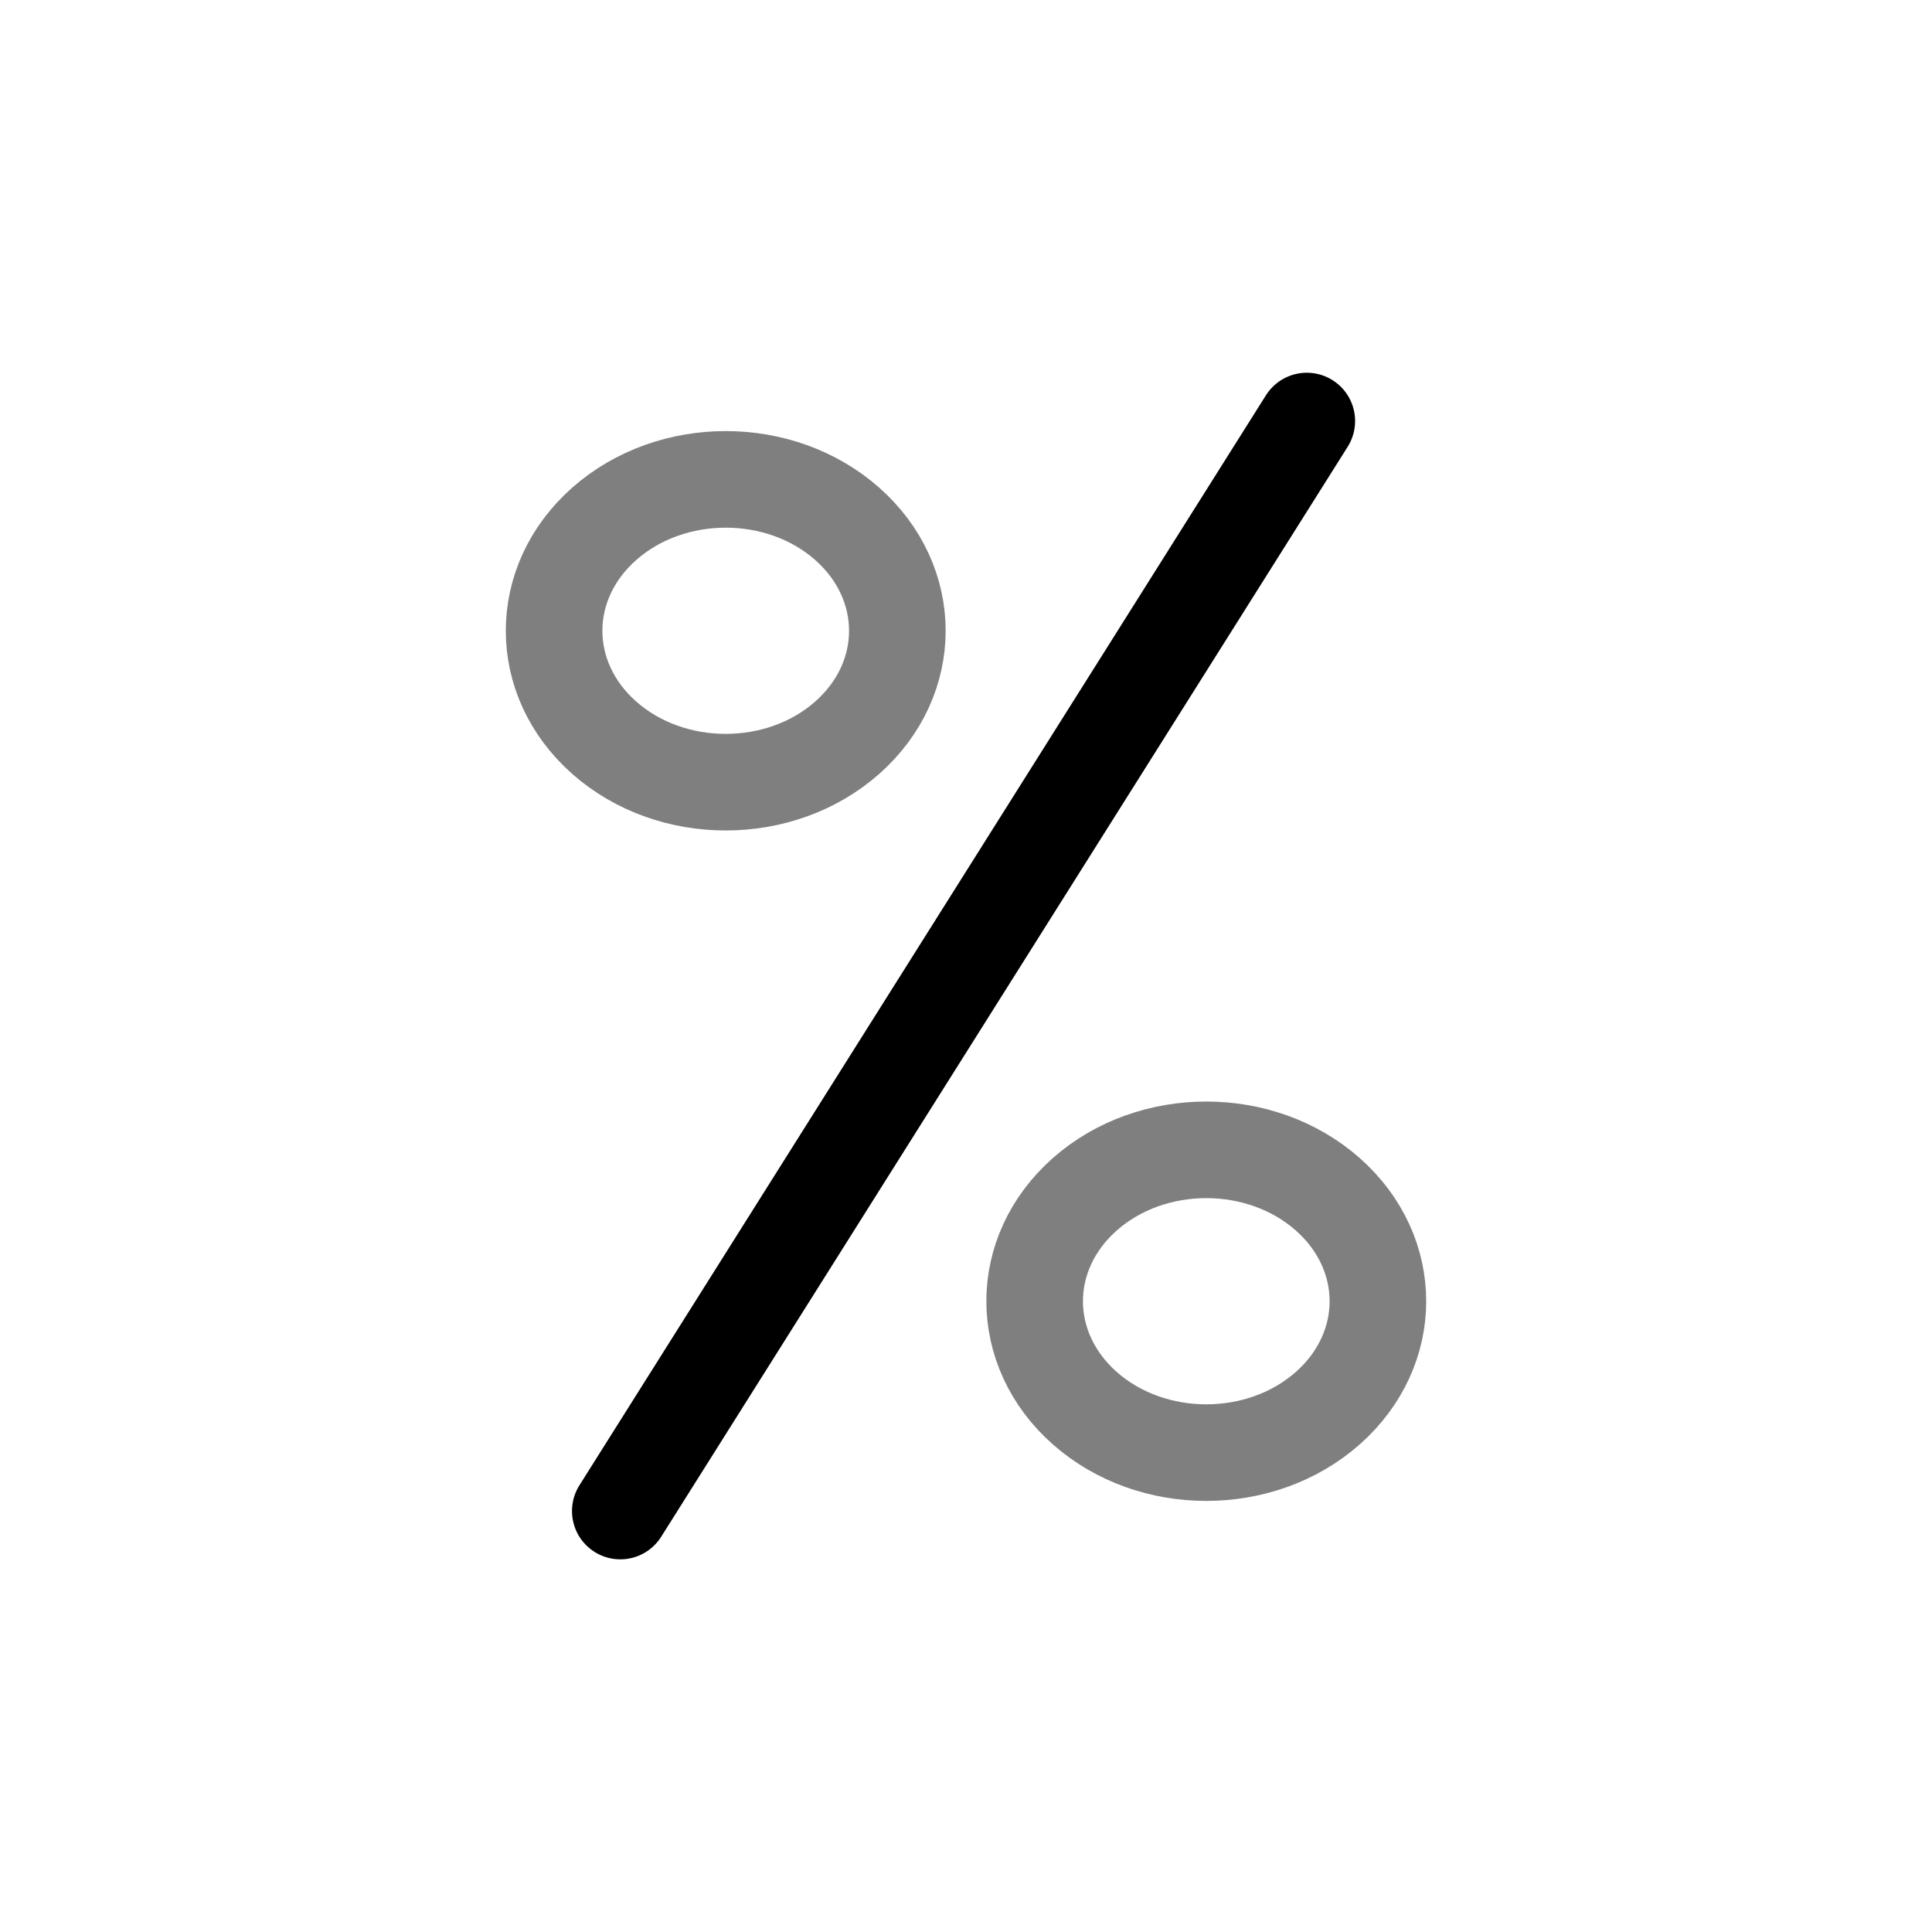 <svg viewBox="0 0 80 80" fill="none">
  <path d="M54.112 17.434L25.685 62.569" stroke="currentColor" stroke-width="4" stroke-linecap="round" stroke-linejoin="round" />
  <path opacity="0.5" d="M25.025 30.552C22.25 28.104 22.25 24.134 25.025 21.686V21.686C27.801 19.238 32.3 19.238 35.076 21.686V21.686C37.851 24.134 37.851 28.104 35.076 30.552V30.552C32.3 33 27.801 33 25.025 30.552V30.552Z" stroke="currentColor" stroke-width="4" stroke-linecap="round" stroke-linejoin="round" />
  <path opacity="0.5" d="M44.924 58.314C42.149 55.865 42.149 51.896 44.924 49.448V49.448C47.7 47 52.199 47 54.975 49.448V49.448C57.75 51.896 57.75 55.865 54.975 58.314V58.314C52.199 60.762 47.7 60.762 44.924 58.314V58.314Z" stroke="currentColor" stroke-width="4" stroke-linecap="round" stroke-linejoin="round" />
</svg>